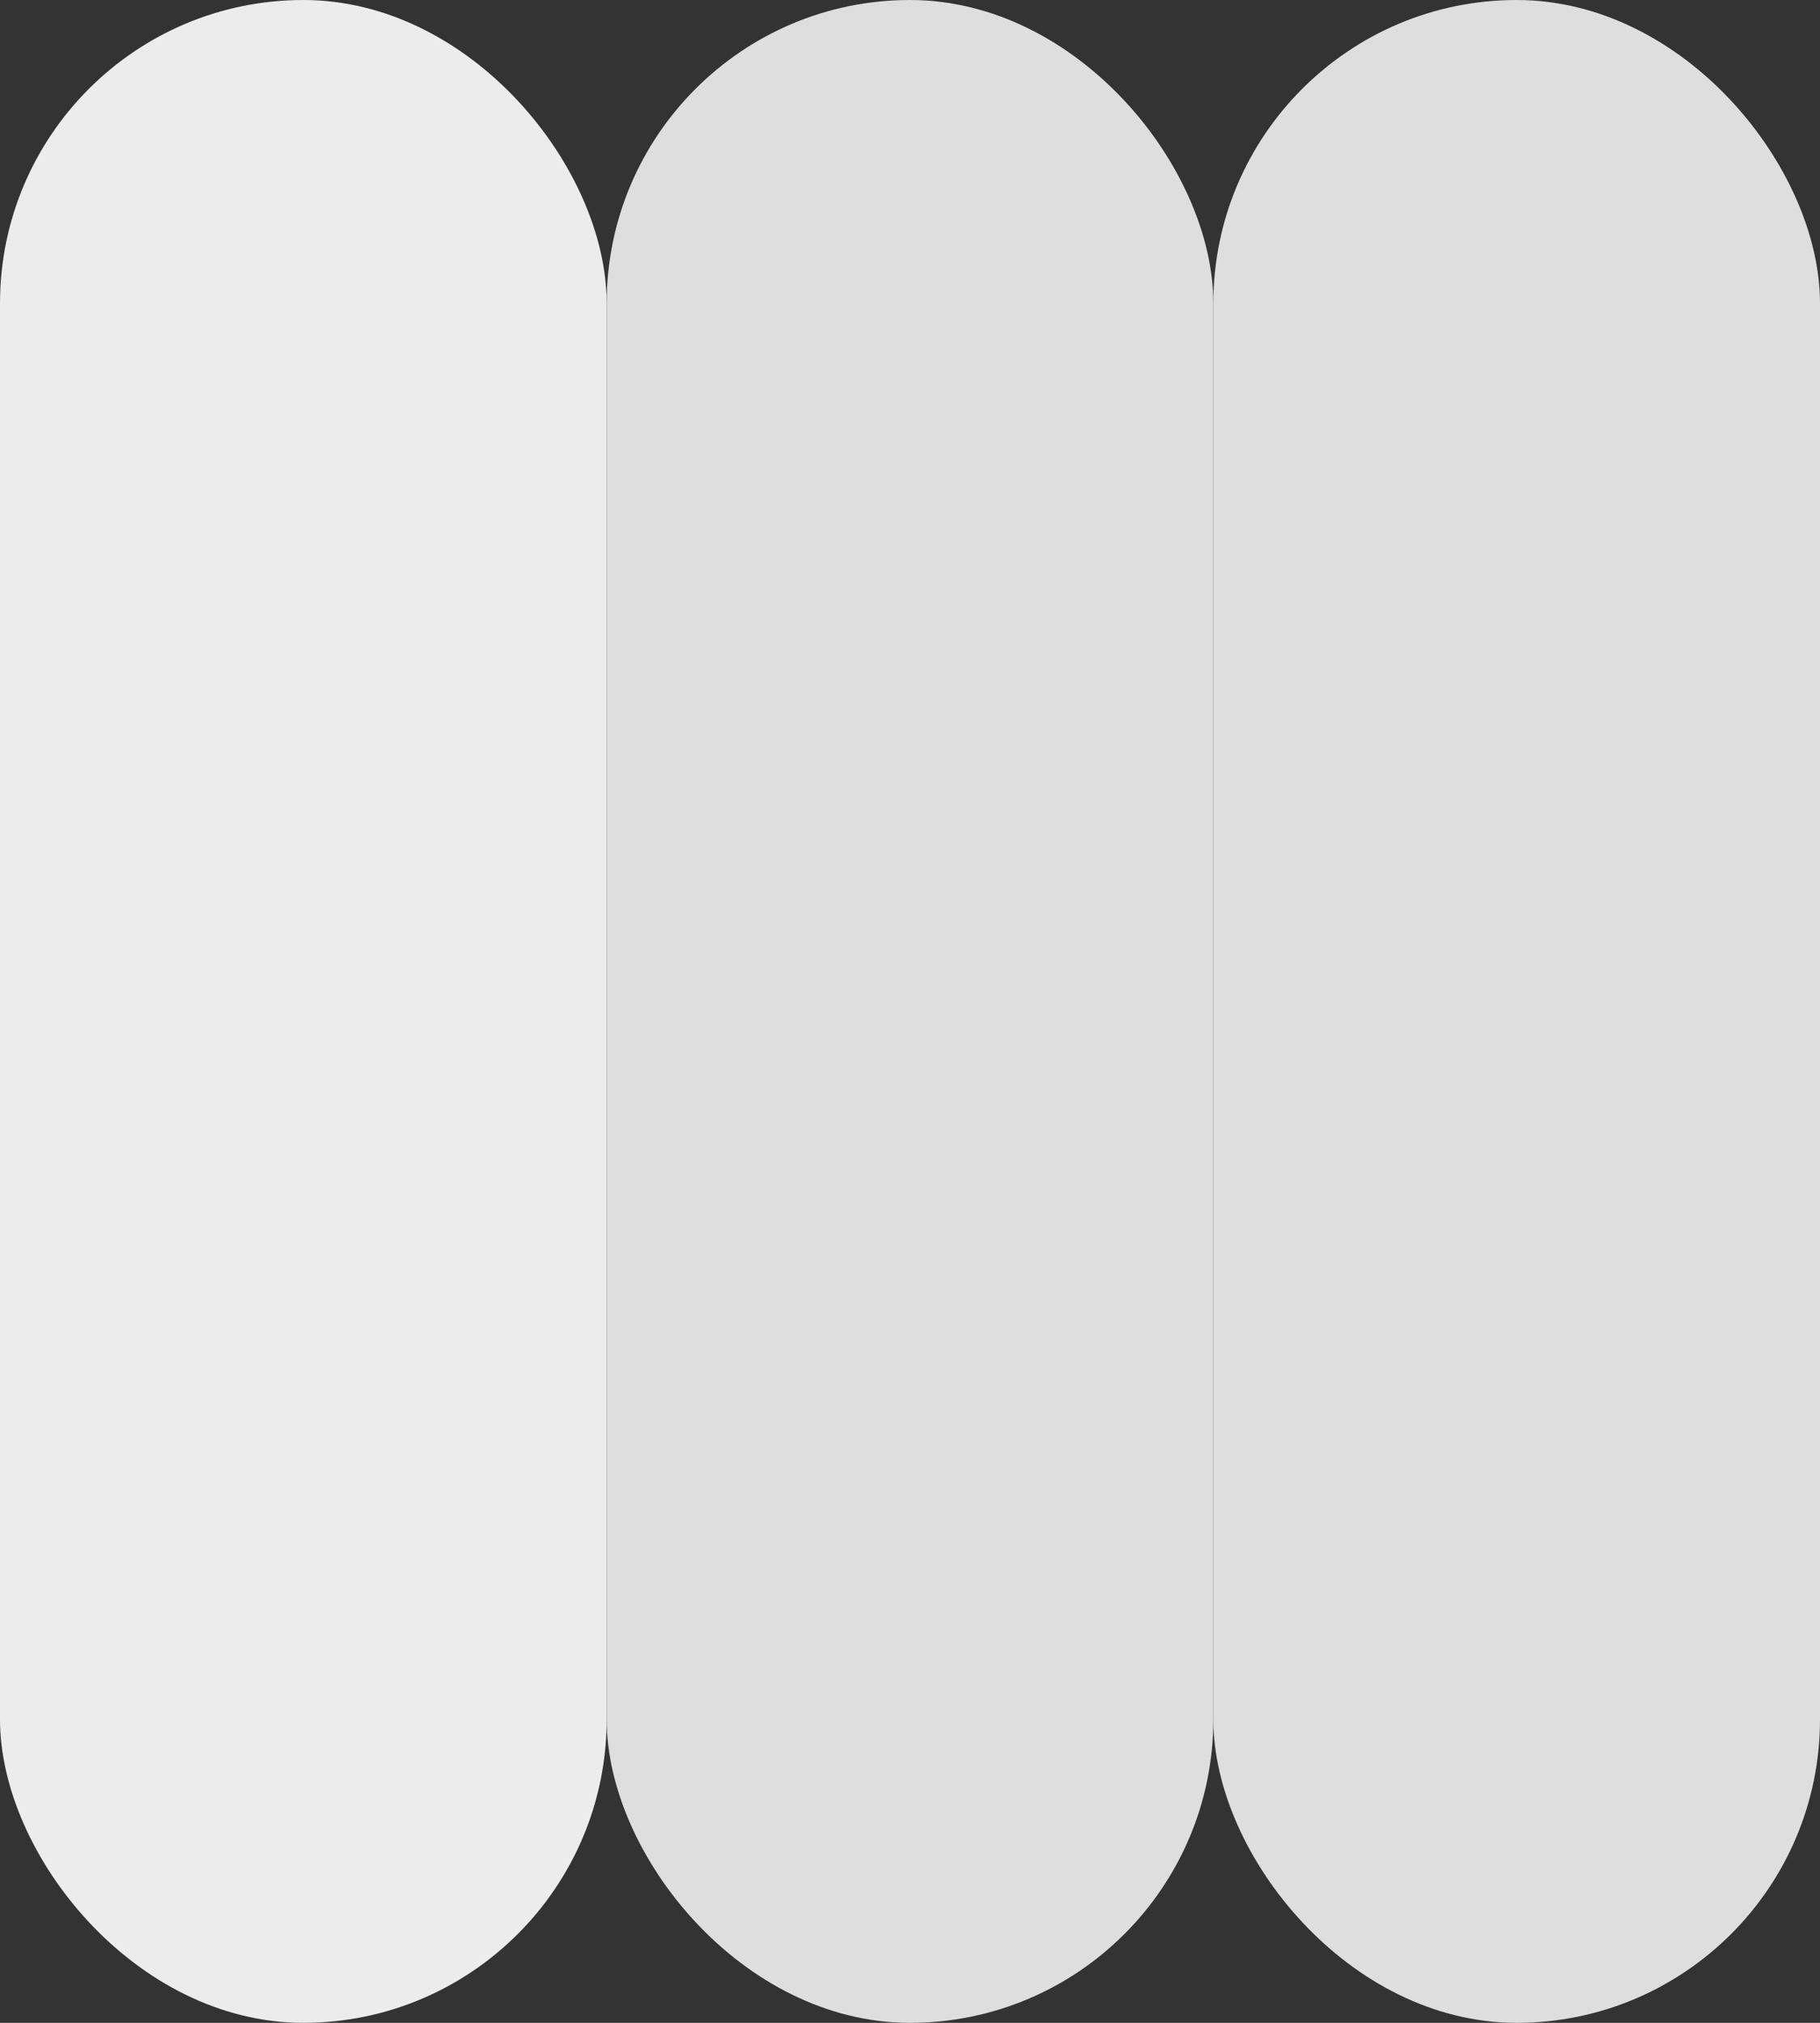 <svg width="18" height="20" viewBox="0 0 18 20" fill="none" xmlns="http://www.w3.org/2000/svg">
<rect x="0" y="0" width="18" height="20" fill="#333333" stroke="none"/>
<rect width="6" height="20" rx="3" fill="#ECECEC"/>
<rect x="6" width="6" height="20" rx="3" fill="#DEDEDE"/>
<rect x="12" width="6" height="20" rx="3" fill="#DEDEDE"/>
</svg>
